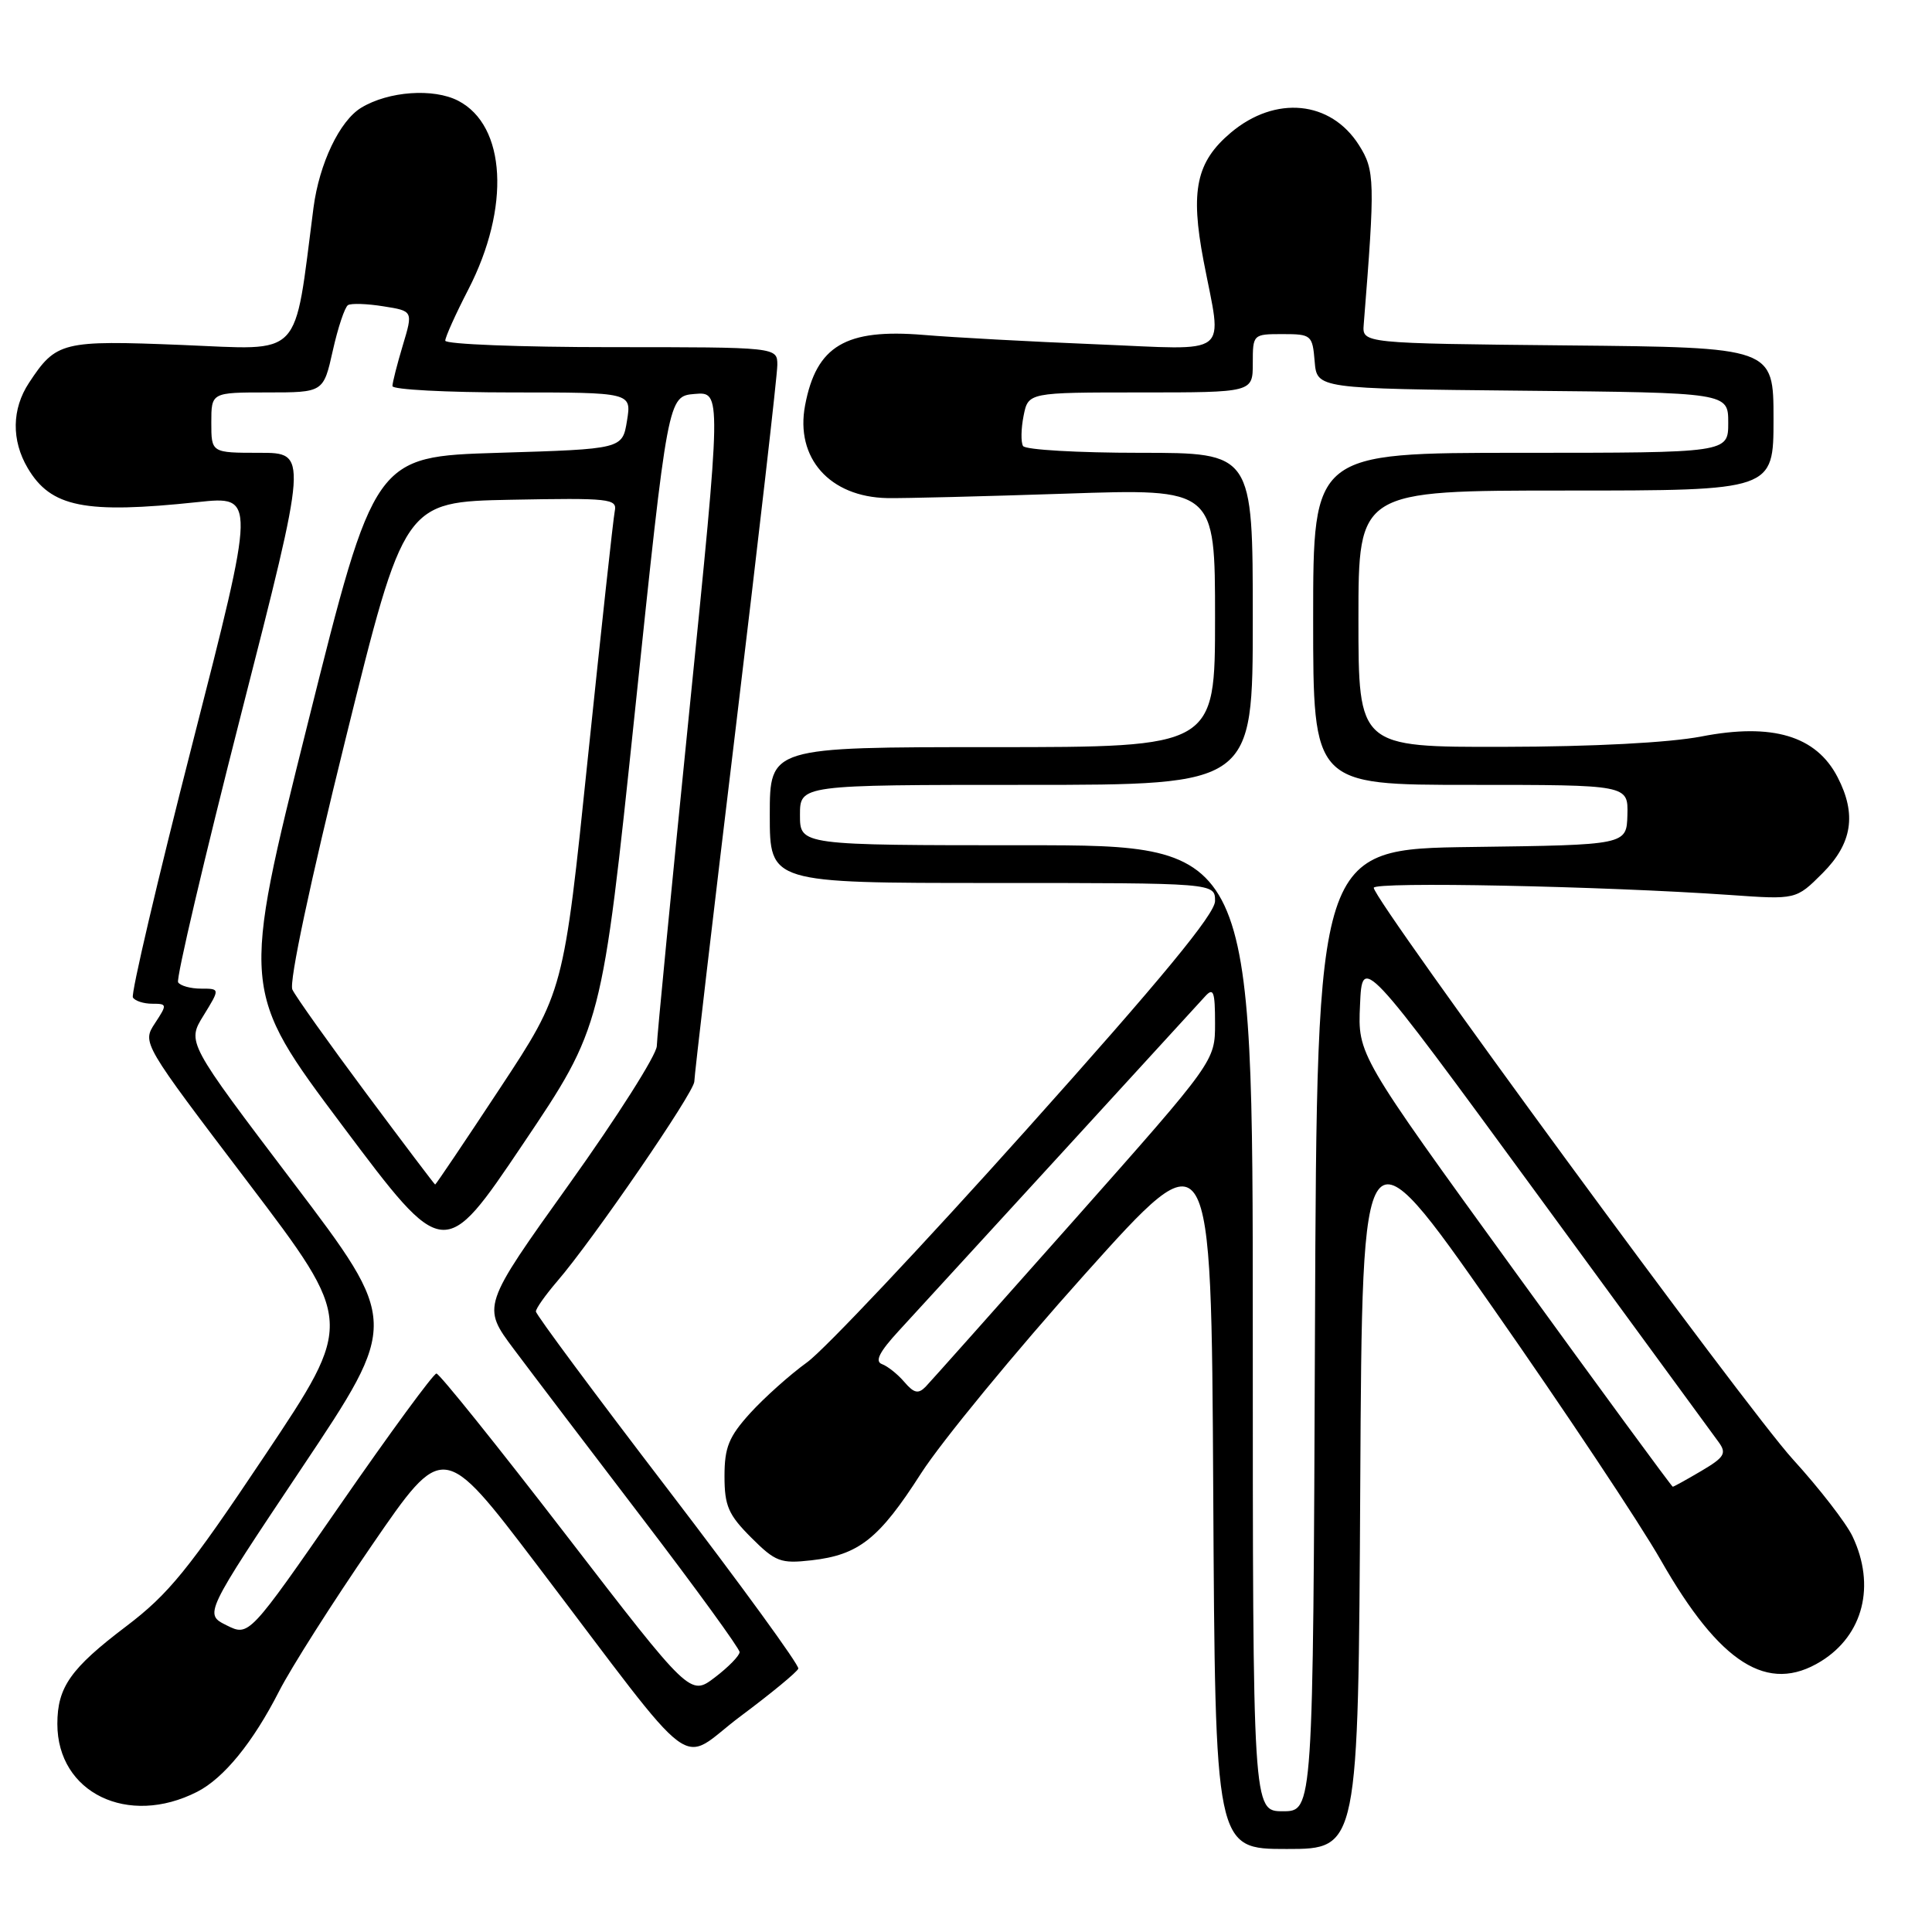 <?xml version="1.0" encoding="UTF-8" standalone="no"?>
<!DOCTYPE svg PUBLIC "-//W3C//DTD SVG 1.1//EN" "http://www.w3.org/Graphics/SVG/1.1/DTD/svg11.dtd" >
<svg xmlns="http://www.w3.org/2000/svg" xmlns:xlink="http://www.w3.org/1999/xlink" version="1.1" viewBox="0 0 256 256">
 <g >
 <path fill="currentColor"
d=" M 180.24 196.77 C 180.50 148.54 180.50 148.54 197.78 173.24 C 207.28 186.82 217.31 201.89 220.06 206.72 C 227.91 220.48 234.25 224.48 241.29 220.13 C 246.90 216.66 248.56 210.09 245.47 203.58 C 244.63 201.81 241.07 197.21 237.56 193.36 C 231.37 186.58 182.08 119.37 182.03 117.64 C 182.00 116.80 212.24 117.41 229.25 118.59 C 237.99 119.21 237.99 119.21 241.50 115.70 C 245.43 111.77 246.04 107.90 243.49 102.98 C 240.66 97.50 234.85 95.76 225.43 97.59 C 221.17 98.41 211.08 98.94 199.25 98.96 C 180.00 99.00 180.00 99.00 180.00 82.00 C 180.00 65.00 180.00 65.00 207.50 65.00 C 235.00 65.00 235.00 65.00 235.00 55.52 C 235.00 46.03 235.00 46.03 207.75 45.77 C 180.50 45.50 180.50 45.50 180.70 43.00 C 182.22 23.99 182.18 22.56 180.07 19.23 C 176.33 13.32 169.00 12.61 163.10 17.57 C 158.51 21.44 157.70 25.24 159.48 34.57 C 161.96 47.51 163.44 46.36 145.25 45.62 C 136.59 45.27 126.31 44.71 122.40 44.38 C 112.05 43.52 108.17 45.82 106.68 53.70 C 105.35 60.69 109.94 65.86 117.59 66.00 C 119.74 66.04 130.39 65.77 141.25 65.41 C 161.00 64.74 161.00 64.74 161.00 81.87 C 161.00 99.00 161.00 99.00 131.50 99.00 C 102.00 99.00 102.00 99.00 102.00 108.00 C 102.00 117.00 102.00 117.00 131.50 117.00 C 161.00 117.00 161.00 117.00 161.00 119.39 C 161.00 121.10 153.93 129.68 136.05 149.64 C 122.33 164.96 109.24 178.85 106.96 180.50 C 104.67 182.15 101.28 185.19 99.40 187.25 C 96.57 190.38 96.00 191.78 96.00 195.60 C 96.00 199.53 96.51 200.71 99.53 203.73 C 102.75 206.95 103.44 207.21 107.51 206.75 C 113.80 206.04 116.48 203.92 122.05 195.22 C 124.74 191.03 134.49 179.17 143.72 168.87 C 160.50 150.15 160.50 150.15 160.76 197.57 C 161.02 245.00 161.02 245.00 170.50 245.00 C 179.98 245.00 179.98 245.00 180.24 196.77 Z  M 26.13 237.42 C 29.67 235.61 33.52 230.88 36.98 224.10 C 38.55 221.02 44.08 212.31 49.28 204.75 C 58.72 191.00 58.72 191.00 71.07 207.25 C 93.17 236.33 89.67 233.73 98.14 227.40 C 102.19 224.38 105.63 221.54 105.78 221.10 C 105.94 220.67 98.18 210.00 88.54 197.40 C 78.90 184.81 71.01 174.18 71.01 173.78 C 71.00 173.39 72.28 171.59 73.83 169.78 C 78.55 164.31 92.00 144.72 92.00 143.31 C 92.00 142.59 94.47 121.46 97.50 96.36 C 100.52 71.27 103.00 49.67 103.00 48.37 C 103.00 46.00 103.00 46.00 81.00 46.00 C 68.90 46.00 59.00 45.61 59.00 45.14 C 59.00 44.67 60.37 41.62 62.05 38.37 C 67.65 27.50 67.07 16.64 60.71 13.35 C 57.44 11.66 51.49 12.08 47.87 14.27 C 45.01 16.00 42.31 21.66 41.54 27.52 C 38.90 47.83 40.31 46.36 24.13 45.71 C 8.22 45.07 7.44 45.26 3.84 50.73 C 1.56 54.19 1.50 58.34 3.67 62.02 C 6.74 67.22 11.22 68.12 26.20 66.53 C 33.90 65.71 33.90 65.71 25.50 98.53 C 20.88 116.58 17.33 131.72 17.61 132.17 C 17.89 132.63 19.04 133.00 20.17 133.00 C 22.16 133.00 22.17 133.09 20.53 135.59 C 18.83 138.19 18.83 138.19 32.87 156.68 C 46.91 175.18 46.91 175.18 35.10 192.85 C 24.97 208.01 22.36 211.22 16.70 215.51 C 9.36 221.07 7.60 223.56 7.60 228.43 C 7.60 237.56 16.96 242.10 26.13 237.42 Z  M 166.00 176.00 C 166.00 112.00 166.00 112.00 136.00 112.00 C 106.00 112.00 106.00 112.00 106.00 108.00 C 106.00 104.00 106.00 104.00 136.00 104.00 C 166.00 104.00 166.00 104.00 166.00 82.00 C 166.00 60.00 166.00 60.00 151.06 60.00 C 142.84 60.00 135.87 59.60 135.56 59.10 C 135.26 58.61 135.29 56.81 135.63 55.10 C 136.25 52.00 136.25 52.00 151.12 52.00 C 166.00 52.00 166.00 52.00 166.00 48.14 C 166.00 44.30 166.03 44.27 169.95 44.27 C 173.76 44.27 173.91 44.40 174.20 47.89 C 174.50 51.50 174.50 51.50 201.75 51.77 C 229.00 52.03 229.00 52.03 229.00 56.02 C 229.00 60.00 229.00 60.00 201.50 60.00 C 174.00 60.00 174.00 60.00 174.00 82.00 C 174.00 104.00 174.00 104.00 194.87 104.00 C 215.74 104.00 215.74 104.00 215.64 107.98 C 215.53 111.96 215.53 111.96 195.02 112.23 C 174.50 112.50 174.50 112.50 174.24 176.25 C 173.99 240.00 173.99 240.00 169.99 240.00 C 166.00 240.00 166.00 240.00 166.00 176.00 Z  M 200.66 168.38 C 179.91 139.75 179.91 139.75 180.21 133.16 C 180.50 126.56 180.50 126.56 203.50 157.98 C 216.15 175.25 227.06 190.16 227.74 191.10 C 228.81 192.58 228.50 193.10 225.43 194.91 C 223.48 196.06 221.78 197.00 221.65 197.00 C 221.52 197.00 212.07 184.12 200.66 168.38 Z  M 119.83 183.12 C 118.95 182.09 117.61 181.02 116.86 180.75 C 115.89 180.39 116.53 179.13 119.06 176.38 C 123.79 171.23 157.98 133.91 159.67 132.04 C 160.79 130.80 161.00 131.35 161.00 135.59 C 161.00 140.60 161.00 140.60 142.43 161.55 C 132.21 173.07 123.31 183.06 122.65 183.75 C 121.68 184.74 121.11 184.61 119.83 183.12 Z  M 75.00 203.38 C 65.94 191.62 58.22 182.00 57.83 182.00 C 57.44 182.00 51.69 189.84 45.06 199.42 C 32.99 216.84 32.99 216.84 30.02 215.36 C 27.05 213.88 27.05 213.88 39.97 194.54 C 52.89 175.21 52.89 175.21 38.83 156.66 C 24.77 138.11 24.77 138.11 26.97 134.56 C 29.16 131.00 29.16 131.00 26.64 131.00 C 25.25 131.00 23.89 130.62 23.60 130.16 C 23.32 129.70 27.07 113.73 31.94 94.66 C 40.80 60.00 40.80 60.00 34.40 60.00 C 28.00 60.00 28.00 60.00 28.00 56.00 C 28.00 52.00 28.00 52.00 35.43 52.00 C 42.86 52.00 42.86 52.00 44.10 46.45 C 44.78 43.40 45.69 40.69 46.11 40.43 C 46.53 40.17 48.65 40.24 50.81 40.59 C 54.74 41.21 54.74 41.21 53.37 45.77 C 52.62 48.27 52.00 50.70 52.00 51.16 C 52.00 51.62 59.13 52.00 67.84 52.00 C 83.69 52.00 83.69 52.00 83.08 55.75 C 82.47 59.50 82.47 59.50 66.05 60.00 C 49.62 60.50 49.62 60.50 40.78 95.86 C 31.94 131.23 31.94 131.23 45.39 149.18 C 58.84 167.13 58.84 167.13 69.29 151.60 C 79.75 136.06 79.75 136.06 84.13 94.28 C 88.50 52.50 88.50 52.50 92.05 52.20 C 95.61 51.90 95.61 51.90 91.34 94.20 C 88.99 117.47 87.05 137.44 87.03 138.60 C 87.02 139.75 81.79 147.99 75.42 156.90 C 63.84 173.10 63.84 173.10 68.11 178.80 C 70.46 181.94 78.14 192.05 85.19 201.28 C 92.24 210.51 98.00 218.45 98.00 218.91 C 98.00 219.38 96.53 220.89 94.73 222.26 C 91.46 224.75 91.46 224.75 75.00 203.38 Z  M 48.50 144.84 C 43.55 138.19 39.16 132.02 38.74 131.12 C 38.28 130.15 41.08 116.97 45.77 98.00 C 53.56 66.50 53.56 66.50 67.69 66.22 C 80.79 65.97 81.80 66.08 81.46 67.72 C 81.26 68.70 79.66 83.43 77.89 100.45 C 74.69 131.40 74.69 131.40 66.25 144.20 C 61.61 151.24 57.74 156.98 57.66 156.96 C 57.57 156.94 53.45 151.49 48.50 144.84 Z "/>
</g>
</svg>
